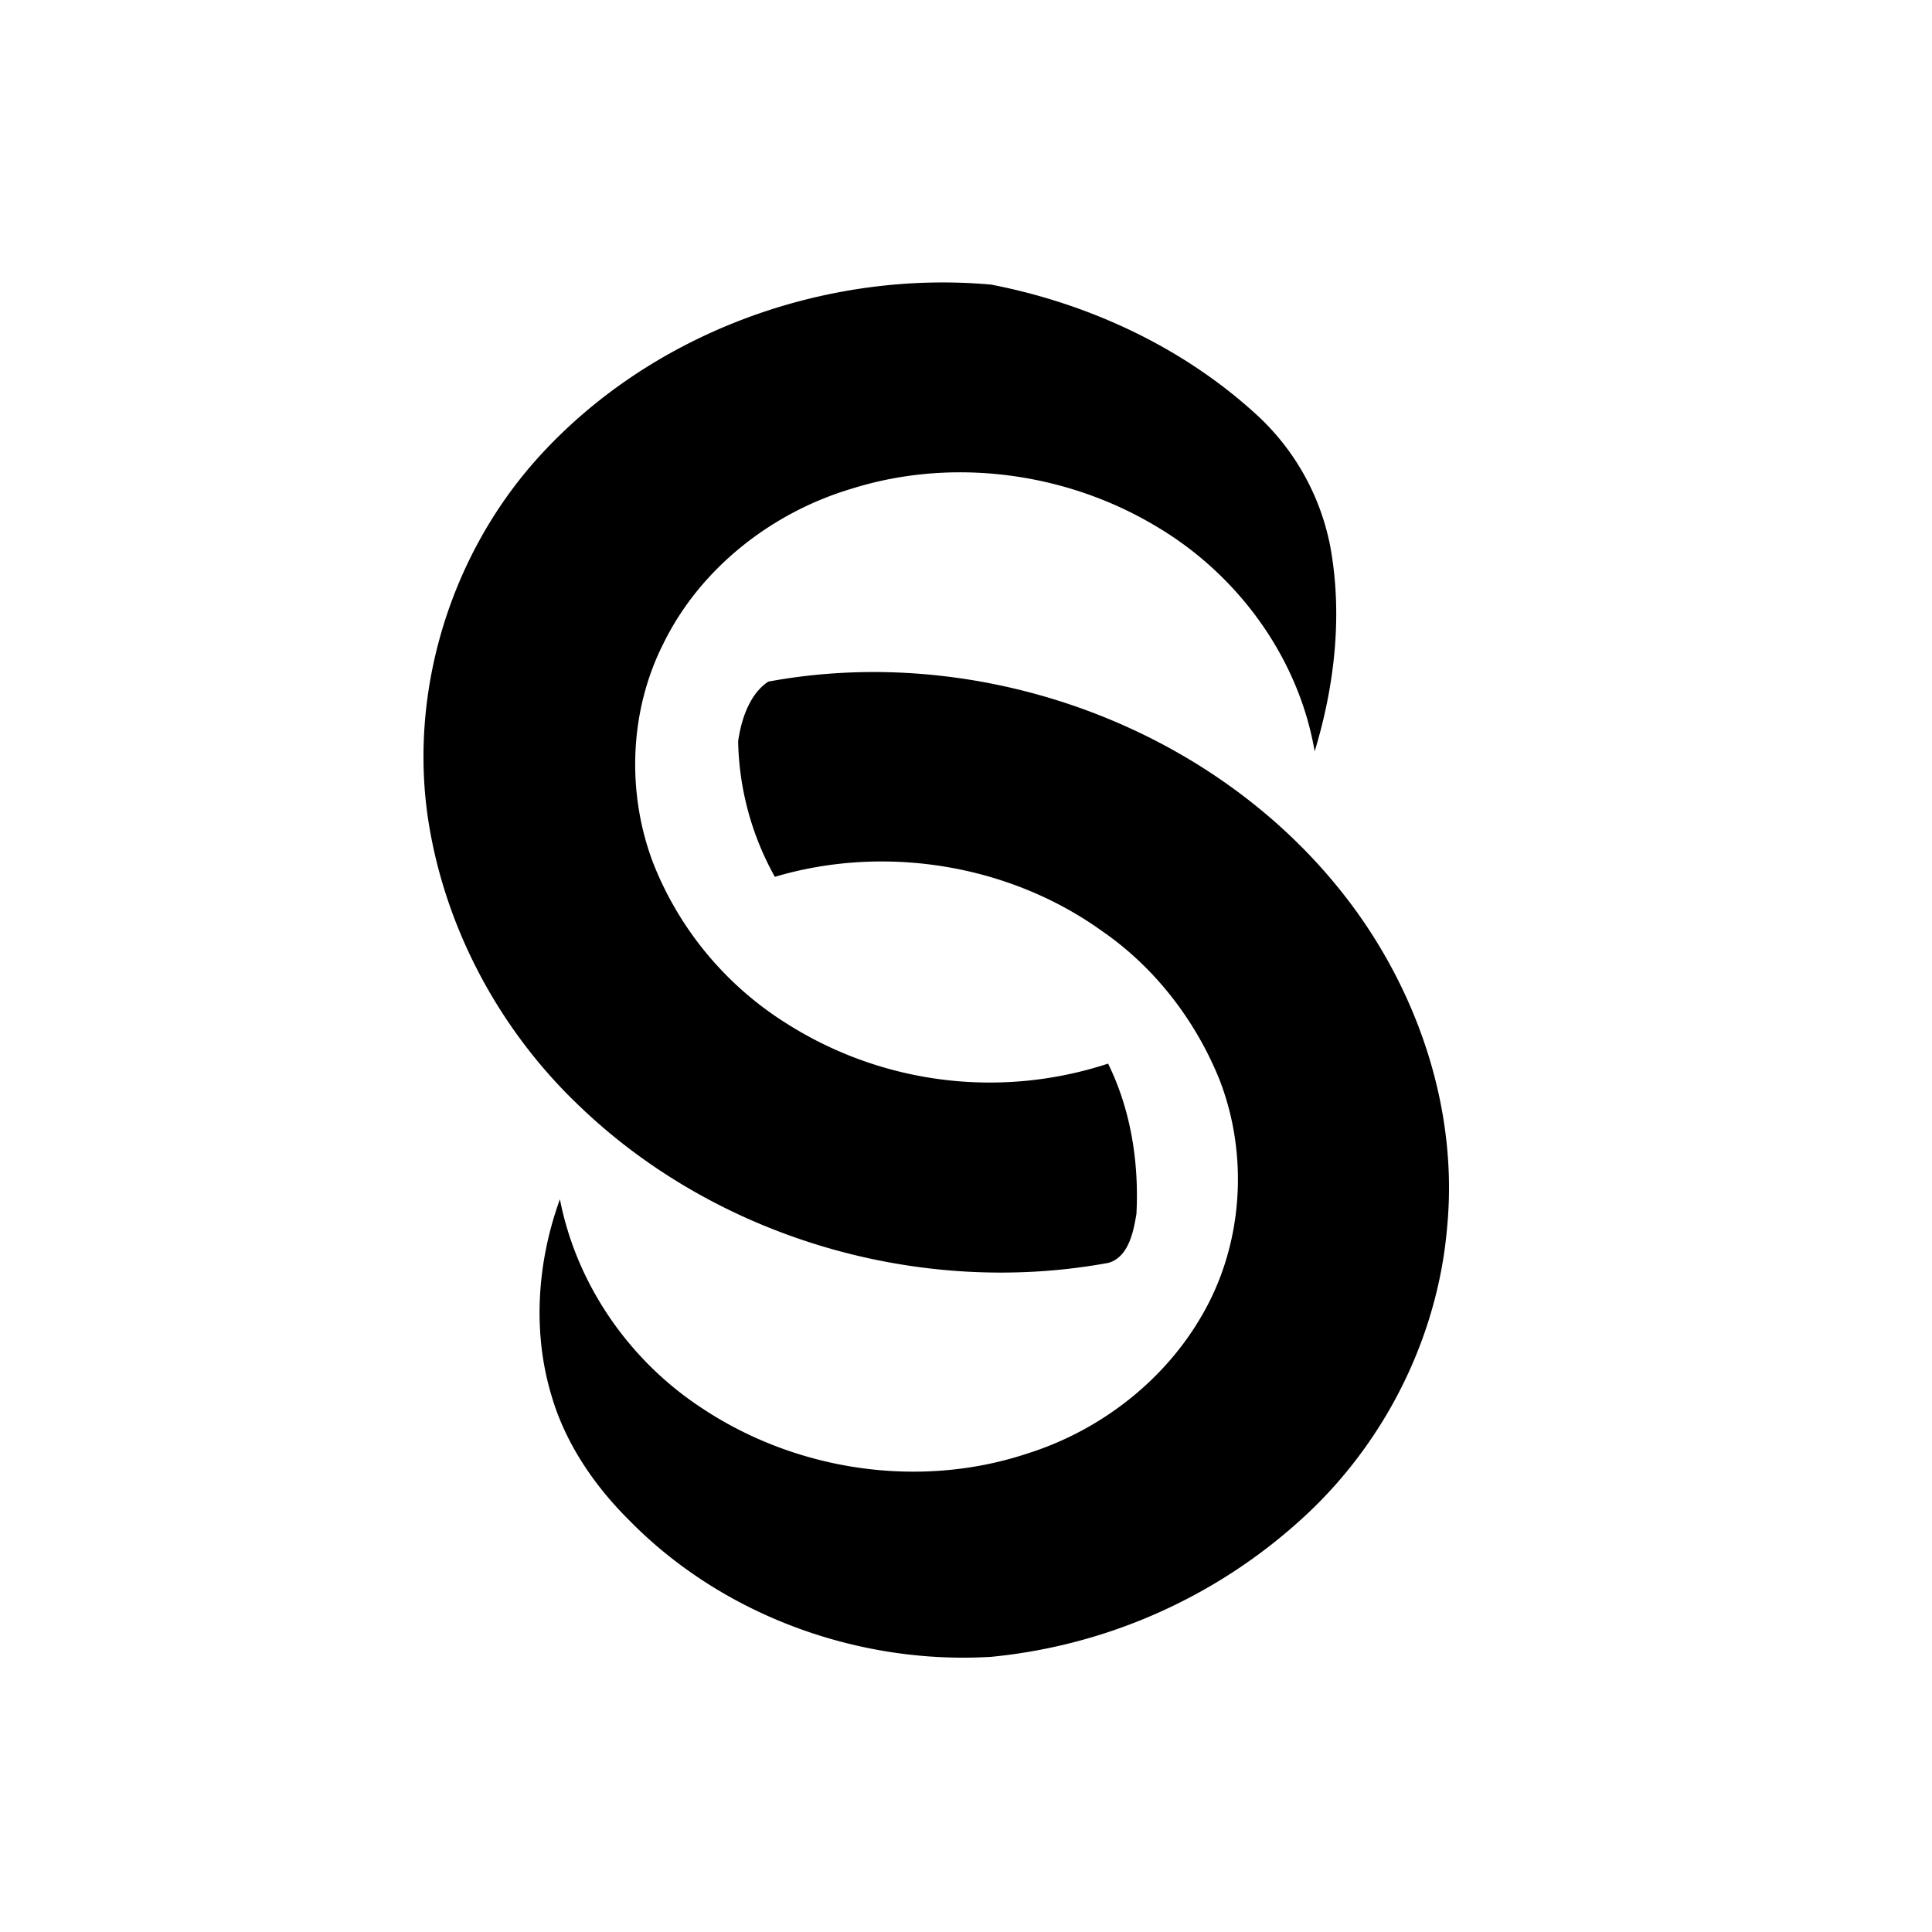 <svg viewBox="0 0 32 32"><path d="M8.865 7.634c1.863-2.1 4.77-3.17 7.552-2.92 1.593.309 3.134 1.017 4.345 2.109a3.988 3.988 0 0 1 1.27 2.22c.209 1.132.076 2.308-.257 3.402-.265-1.55-1.27-2.924-2.613-3.72-1.498-.903-3.384-1.157-5.058-.63-1.323.394-2.509 1.32-3.119 2.57-.563 1.116-.609 2.469-.165 3.633a5.527 5.527 0 0 0 2.17 2.63 6.281 6.281 0 0 0 5.363.689c.378.764.514 1.641.47 2.487-.049.299-.13.712-.459.812-3.116.575-6.488-.4-8.776-2.605-1.338-1.274-2.252-2.997-2.51-4.83-.284-2.086.393-4.271 1.787-5.847Z"/><path d="M12.724 11.29c3.572-.663 7.5.78 9.677 3.716 1.121 1.515 1.75 3.43 1.568 5.32-.153 1.809-1.015 3.537-2.342 4.771a8.916 8.916 0 0 1-5.207 2.345c-2.195.134-4.45-.683-5.995-2.258-.582-.577-1.062-1.28-1.292-2.073-.318-1.06-.234-2.213.141-3.248.275 1.414 1.152 2.676 2.352 3.46 1.563 1.041 3.602 1.345 5.387.753 1.188-.373 2.248-1.182 2.879-2.262.698-1.177.8-2.677.3-3.948-.396-.97-1.062-1.837-1.925-2.435-1.544-1.116-3.61-1.45-5.433-.908a4.787 4.787 0 0 1-.608-2.246c.05-.357.19-.784.498-.986Z"/></svg>